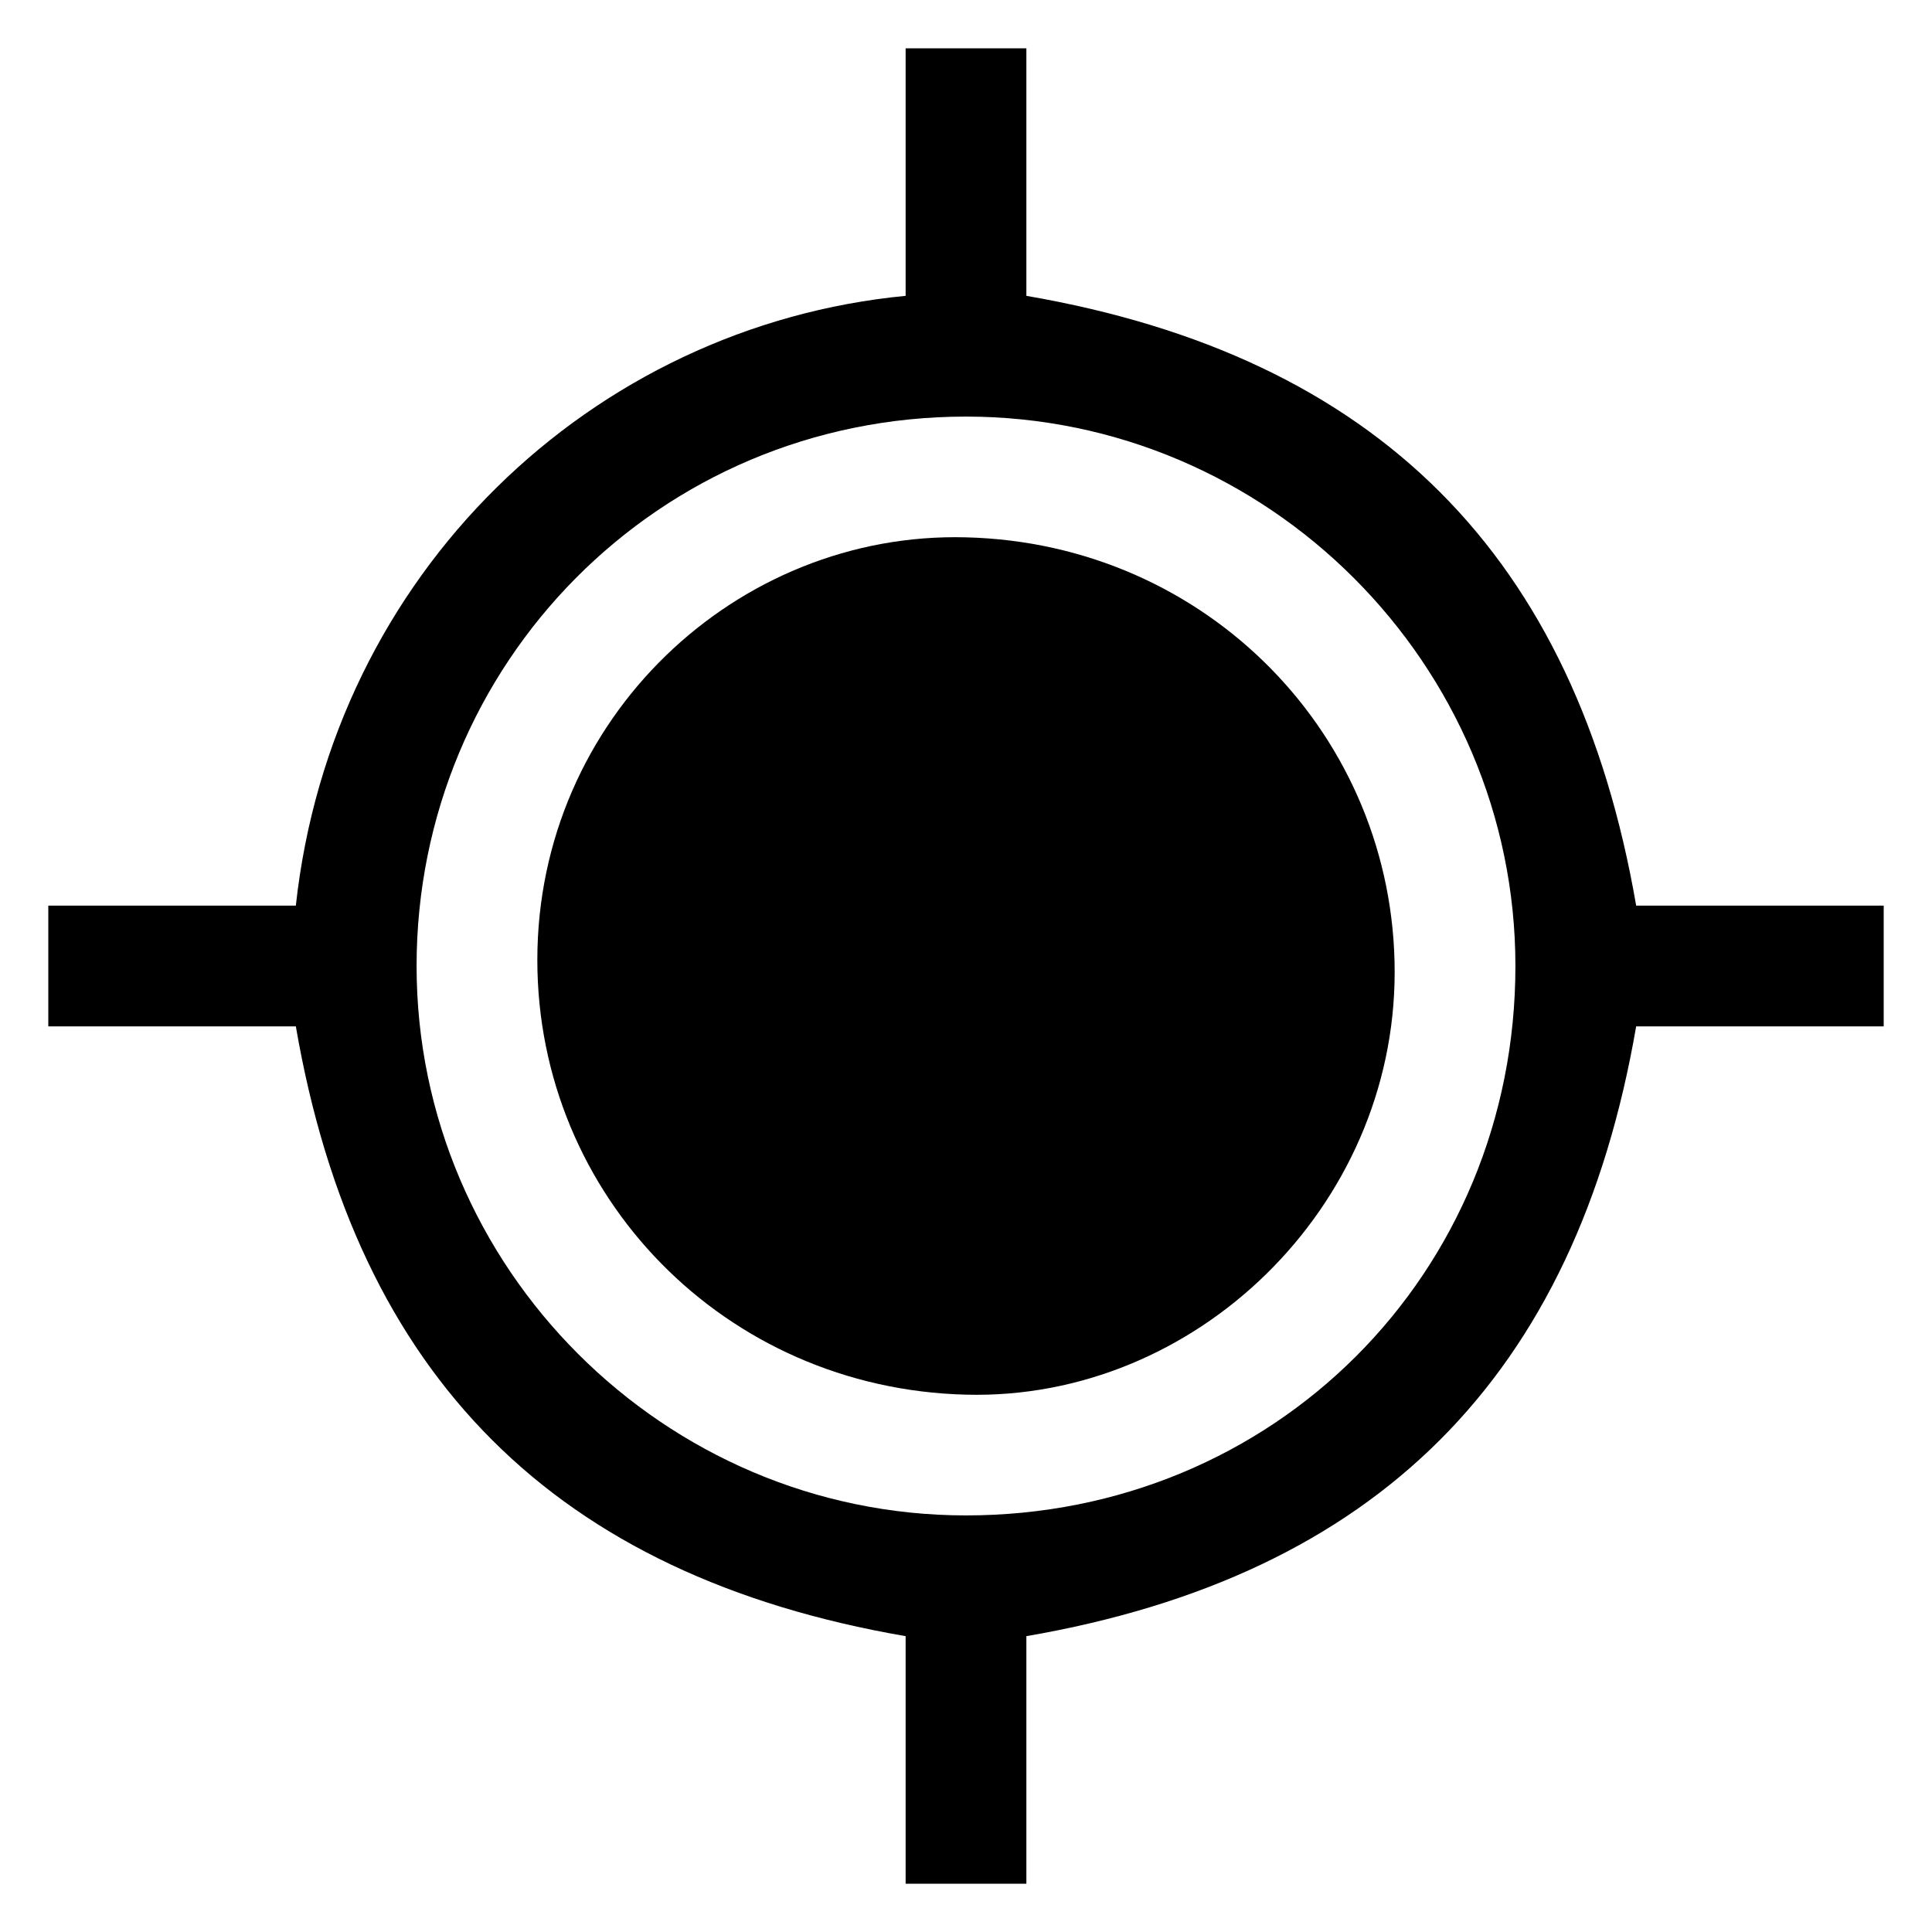 <?xml version="1.0" encoding="utf-8"?>
<!-- Generator: Adobe Illustrator 19.2.1, SVG Export Plug-In . SVG Version: 6.00 Build 0)  -->
<svg version="1.1" id="Layer_1" xmlns="http://www.w3.org/2000/svg" xmlns:xlink="http://www.w3.org/1999/xlink" x="0px" y="0px"
	 viewBox="0 0 32 32" style="enable-background:new 0 0 32 32;" xml:space="preserve">
<style type="text/css">
	.st0{fill:#FFFFFF;}
	.st1{fill-rule:evenodd;clip-rule:evenodd;}
	.st2{fill:#010101;}
	.st3{clip-path:url(#SVGID_2_);}
	.st4{fill:#000006;}
</style>
<g>
	<path d="M17,31.2c-0.7,0-1.3,0-2,0c0-1.4,0-2.7,0-4.1c-5.8-1-9.1-4.3-10.1-10.1c-1.3,0-2.7,0-4.1,0c0-0.7,0-1.3,0-2
		c1.4,0,2.8,0,4.1,0C5.5,9.5,9.8,5.4,15,4.9c0-1.4,0-2.7,0-4.1c0.7,0,1.4,0,2,0c0,1.4,0,2.7,0,4.1c5.8,1,9.1,4.3,10.1,10.1
		c1.3,0,2.7,0,4.1,0c0,0.7,0,1.3,0,2c-1.4,0-2.7,0-4.1,0c-1,5.8-4.3,9.1-10.1,10.1C17,28.4,17,29.8,17,31.2z M25.1,16
		c0-5-4.1-9.1-9.1-9.1c-5.1,0-9.1,4.1-9.1,9.1c0,5,4.1,9.1,9.1,9.1C21.1,25.1,25.1,21.1,25.1,16z"/>
	<path d="M16,23.1c-4-0.1-7.1-3.3-7.1-7.2c0-4,3.3-7.1,7.1-7c4,0.1,7.1,3.3,7.1,7.2C23.1,20,19.8,23.2,16,23.1z"/>
</g>
</svg>
